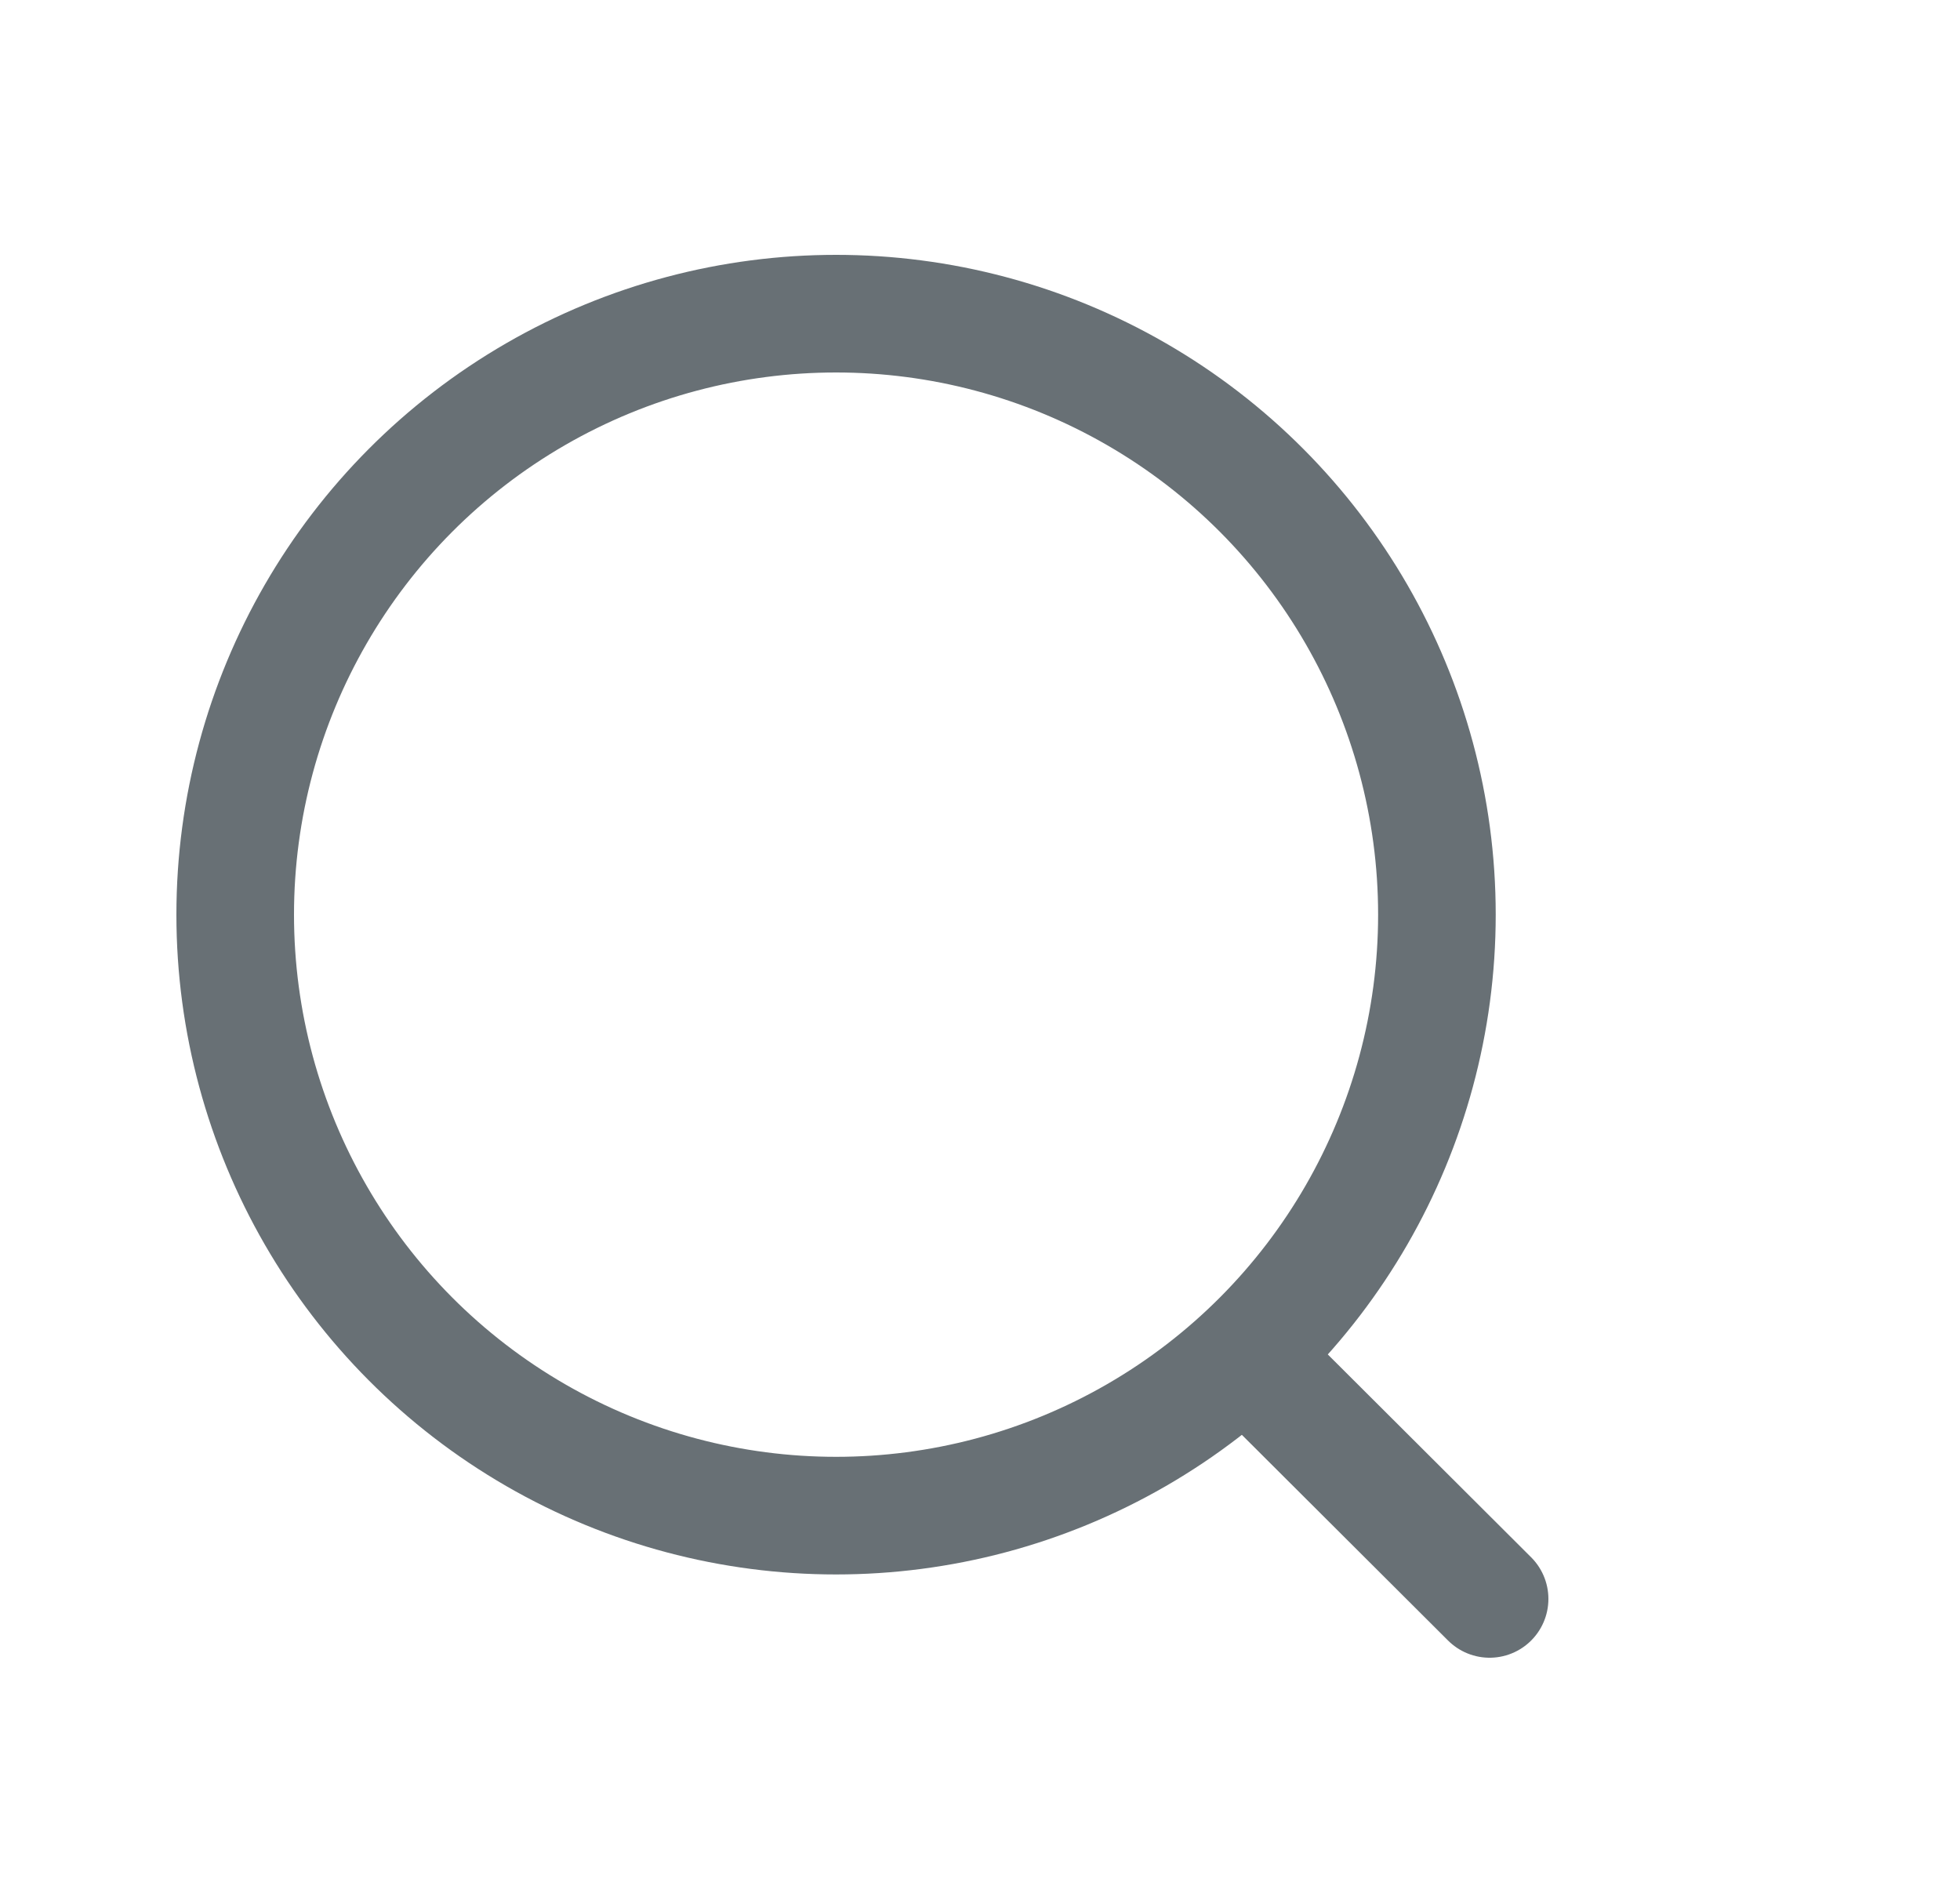 <svg width="25" height="24" viewBox="0 0 25 24" fill="none" xmlns="http://www.w3.org/2000/svg">
<circle cx="10.664" cy="11.664" r="7.664" stroke="#687075" stroke-width="1.5" stroke-linecap="round" stroke-linejoin="round"/>
<path d="M15.995 17.393L19 20.39" stroke="#687075" stroke-width="1.5" stroke-linecap="round" stroke-linejoin="round"/>
</svg>
